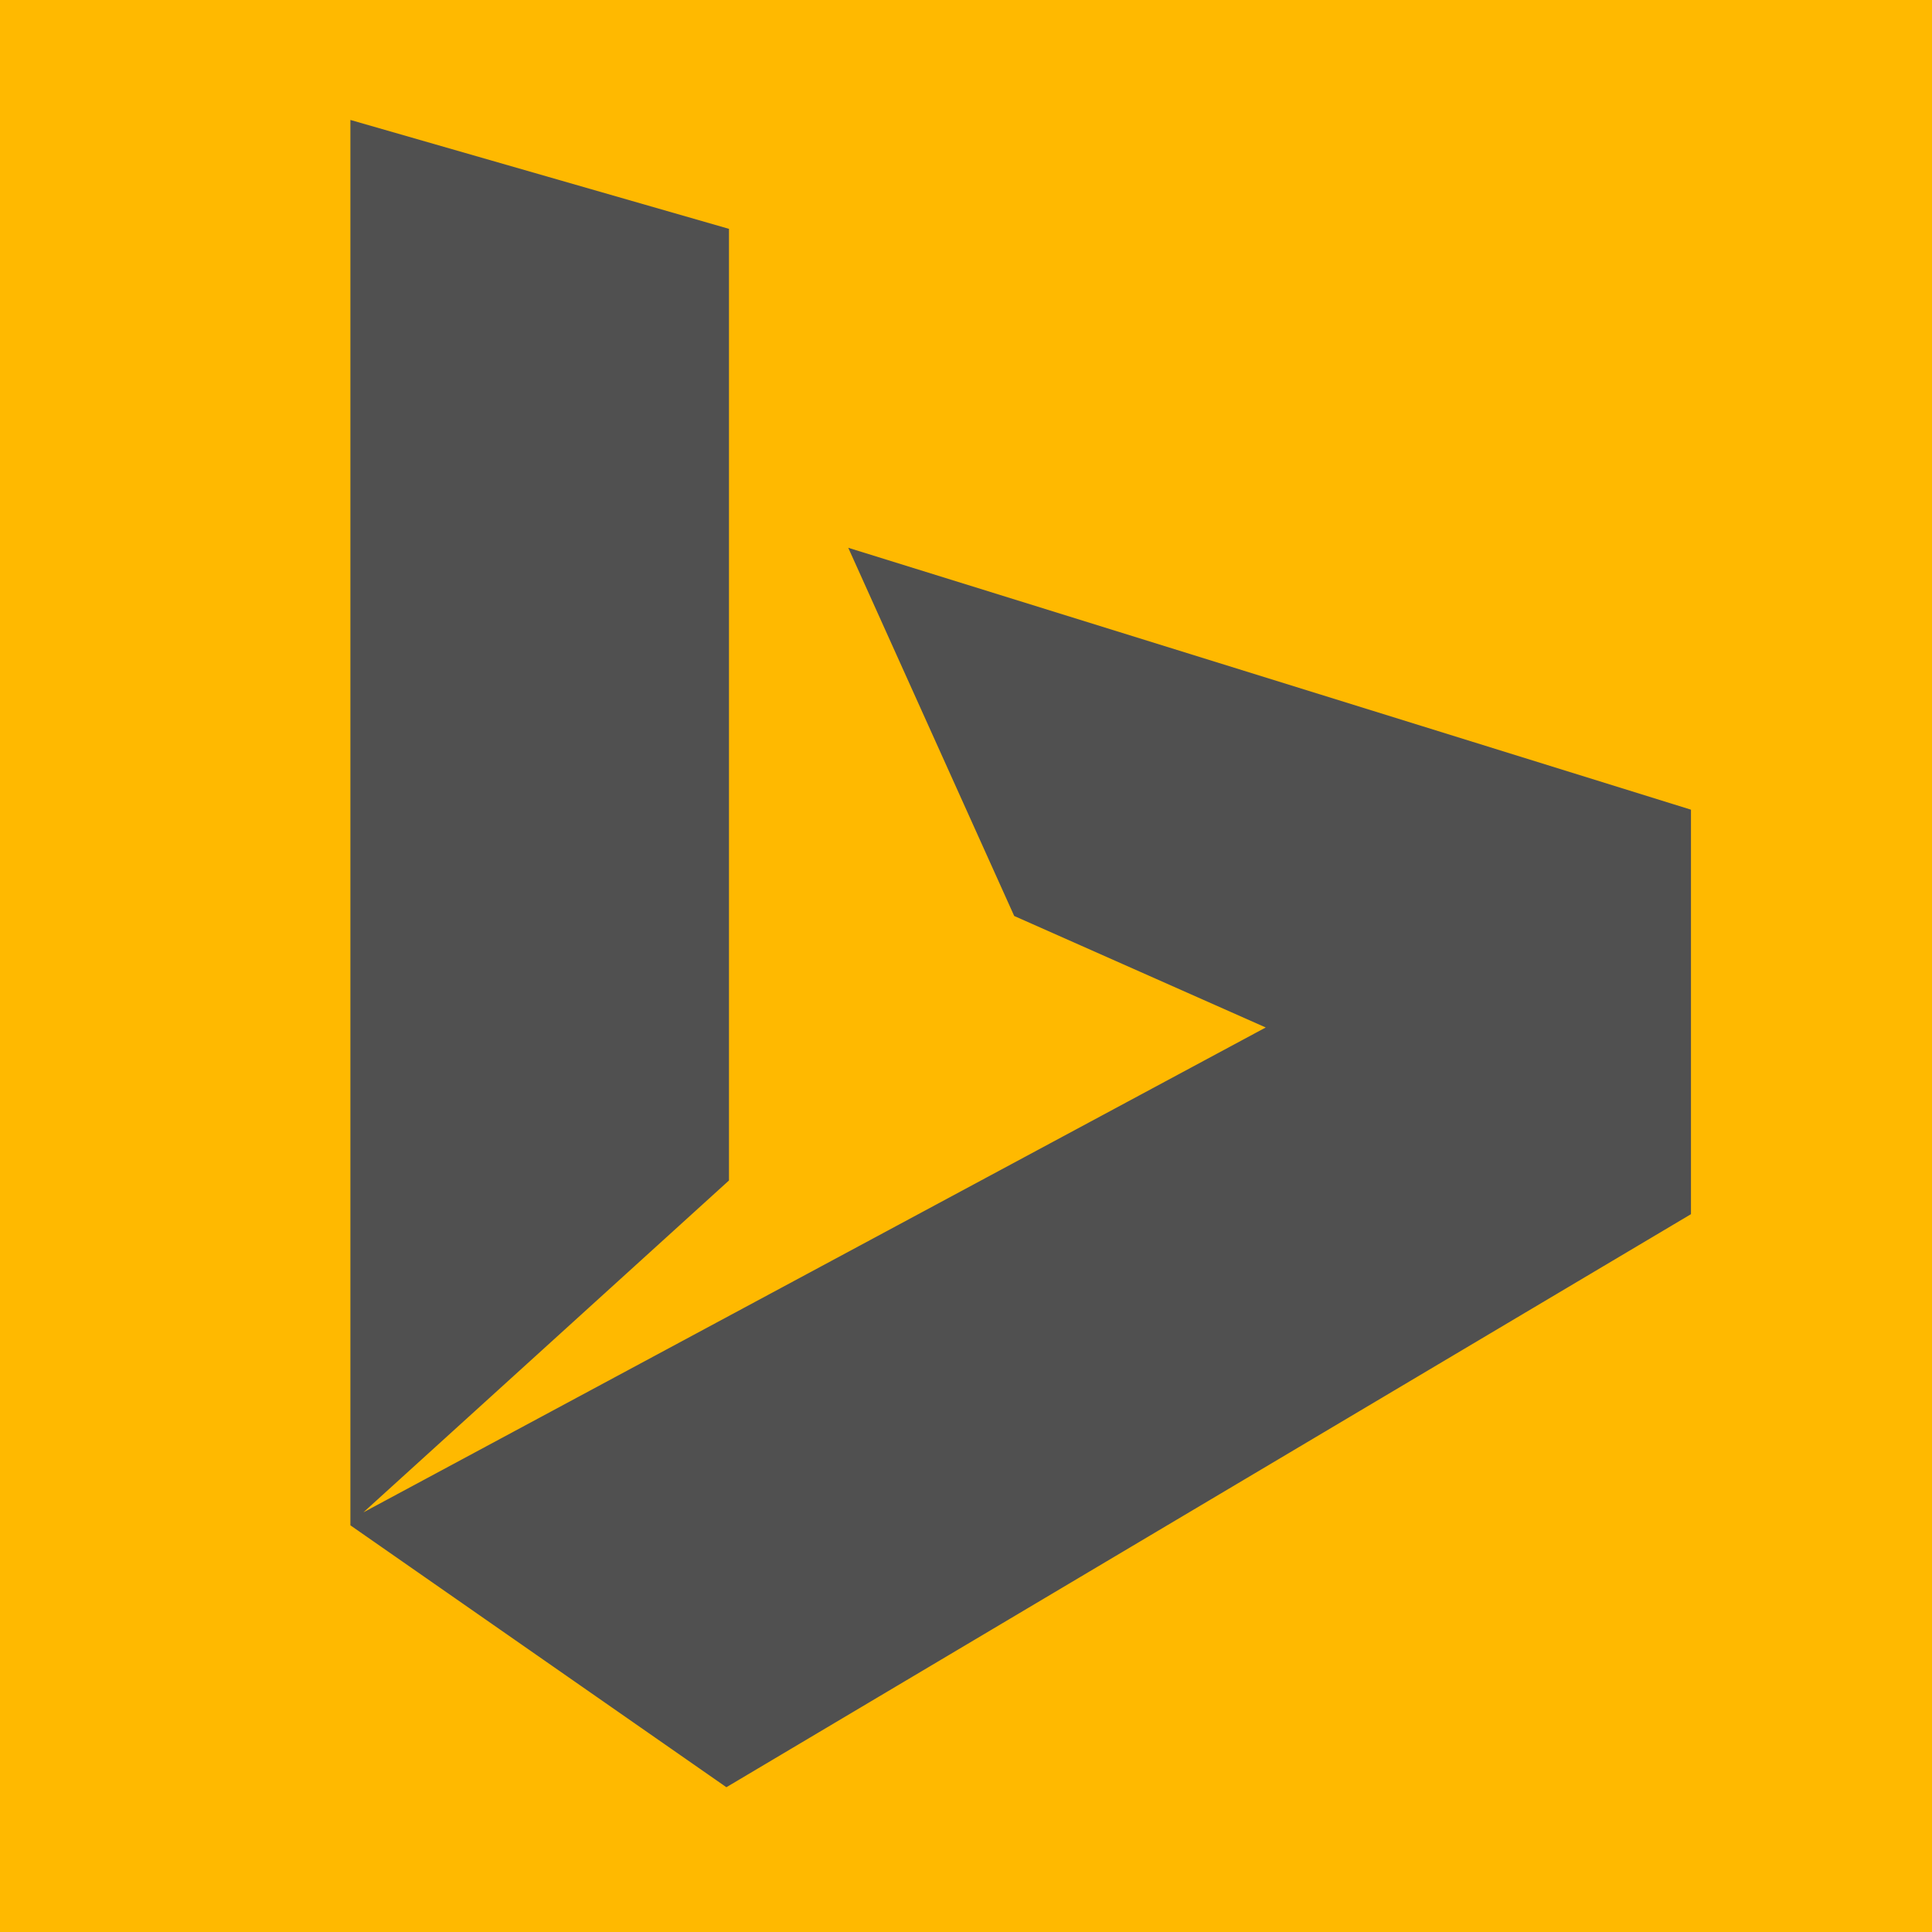 <?xml version="1.0" encoding="UTF-8" standalone="no"?>
<!-- Created with Inkscape (http://www.inkscape.org/) -->

<svg
   xmlns:dc="http://purl.org/dc/elements/1.1/"
   xmlns:cc="http://creativecommons.org/ns#"
   xmlns:rdf="http://www.w3.org/1999/02/22-rdf-syntax-ns#"
   xmlns:svg="http://www.w3.org/2000/svg"
   xmlns="http://www.w3.org/2000/svg"
   xmlns:sodipodi="http://sodipodi.sourceforge.net/DTD/sodipodi-0.dtd"
   xmlns:inkscape="http://www.inkscape.org/namespaces/inkscape"
   width="128"
   height="128"
   id="svg2"
   version="1.1"
   inkscape:version="0.48.5 r10040"
   inkscape:export-filename="C:\Users\Tim\Dropbox\bing.png"
   inkscape:export-xdpi="90"
   inkscape:export-ydpi="90"
   sodipodi:docname="New document 1">
  <defs
     id="defs4" />
  <sodipodi:namedview
     id="base"
     pagecolor="#ffffff"
     bordercolor="#666666"
     borderopacity="1.0"
     inkscape:pageopacity="0.0"
     inkscape:pageshadow="2"
     inkscape:zoom="2.8"
     inkscape:cx="118.56422"
     inkscape:cy="12.403977"
     inkscape:document-units="px"
     inkscape:current-layer="layer1"
     showgrid="false"
     fit-margin-top="0"
     fit-margin-left="0"
     fit-margin-right="0"
     fit-margin-bottom="0"
     inkscape:window-width="1920"
     inkscape:window-height="1017"
     inkscape:window-x="-8"
     inkscape:window-y="-8"
     inkscape:window-maximized="1" />
  <g
     inkscape:label="Layer 1"
     inkscape:groupmode="layer"
     id="layer1"
     transform="translate(-221.571,-379.148)">
    <path
       style="opacity:0;fill:#505050;fill-opacity:1;fill-rule:nonzero;stroke:none"
       d="M 307.593,591.948 282.158,574.208 l -0.011,-96.669 -0.011,-96.669 2.411,0.688 c 1.326,0.378 12.938,3.72 25.804,7.425 l 23.393,6.738 0.09,65.336 0.09,65.336 -25.174,22.836 c -13.846,12.56 -25.176,22.954 -25.18,23.099 -0.003,0.145 1.481,-0.533 3.298,-1.505 50.403,-26.98 120.799,-64.998 120.785,-65.232 -0.01,-0.171 -7.732,-3.736 -17.159,-7.921 L 373.353,490.061 362.167,465.241 c -6.152,-13.651 -11.096,-24.909 -10.986,-25.019 0.11,-0.11 26.044,7.831 57.631,17.646 l 57.431,17.845 0.091,27.679 0.091,27.679 -66.217,39.336 c -36.419,21.635 -66.434,39.323 -66.699,39.308 -0.265,-0.015 -11.927,-8.011 -25.917,-17.768 l 0,0 z"
       id="path3779"
       inkscape:connector-curvature="0" />
    <path
       style="opacity:0;fill:#505050;fill-opacity:1;fill-rule:nonzero;stroke:none"
       d="M 307.593,591.948 282.158,574.208 l -0.011,-96.669 -0.011,-96.669 2.411,0.688 c 1.326,0.378 12.938,3.72 25.804,7.425 l 23.393,6.738 0.09,65.336 0.09,65.336 -25.174,22.836 c -13.846,12.56 -25.176,22.954 -25.18,23.099 -0.003,0.145 1.481,-0.533 3.298,-1.505 50.403,-26.98 120.799,-64.998 120.785,-65.232 -0.01,-0.171 -7.732,-3.736 -17.159,-7.921 L 373.353,490.061 362.167,465.241 c -6.152,-13.651 -11.096,-24.909 -10.986,-25.019 0.11,-0.11 26.044,7.831 57.631,17.646 l 57.431,17.845 0.091,27.679 0.091,27.679 -66.217,39.336 c -36.419,21.635 -66.434,39.323 -66.699,39.308 -0.265,-0.015 -11.927,-8.011 -25.917,-17.768 l 0,0 z"
       id="path3781"
       inkscape:connector-curvature="0" />
    <rect
       style="fill:#ffb900;fill-opacity:1;fill-rule:nonzero;stroke:none"
       id="rect3787"
       width="128"
       height="128"
       x="221.571"
       y="379.148" />
    <path
       style="fill:#505050;fill-opacity:1;stroke:none"
       d="m 244.786,387.095 0,93.11 24.91,17.351 63.906,-37.966 0,-26.799 -55.832,-17.351 10.995,24.394 16.664,7.387 -59.783,32.125 24.222,-21.989 0,-63.047 z"
       id="path2998"
       inkscape:connector-curvature="0" />
  </g>
</svg>
